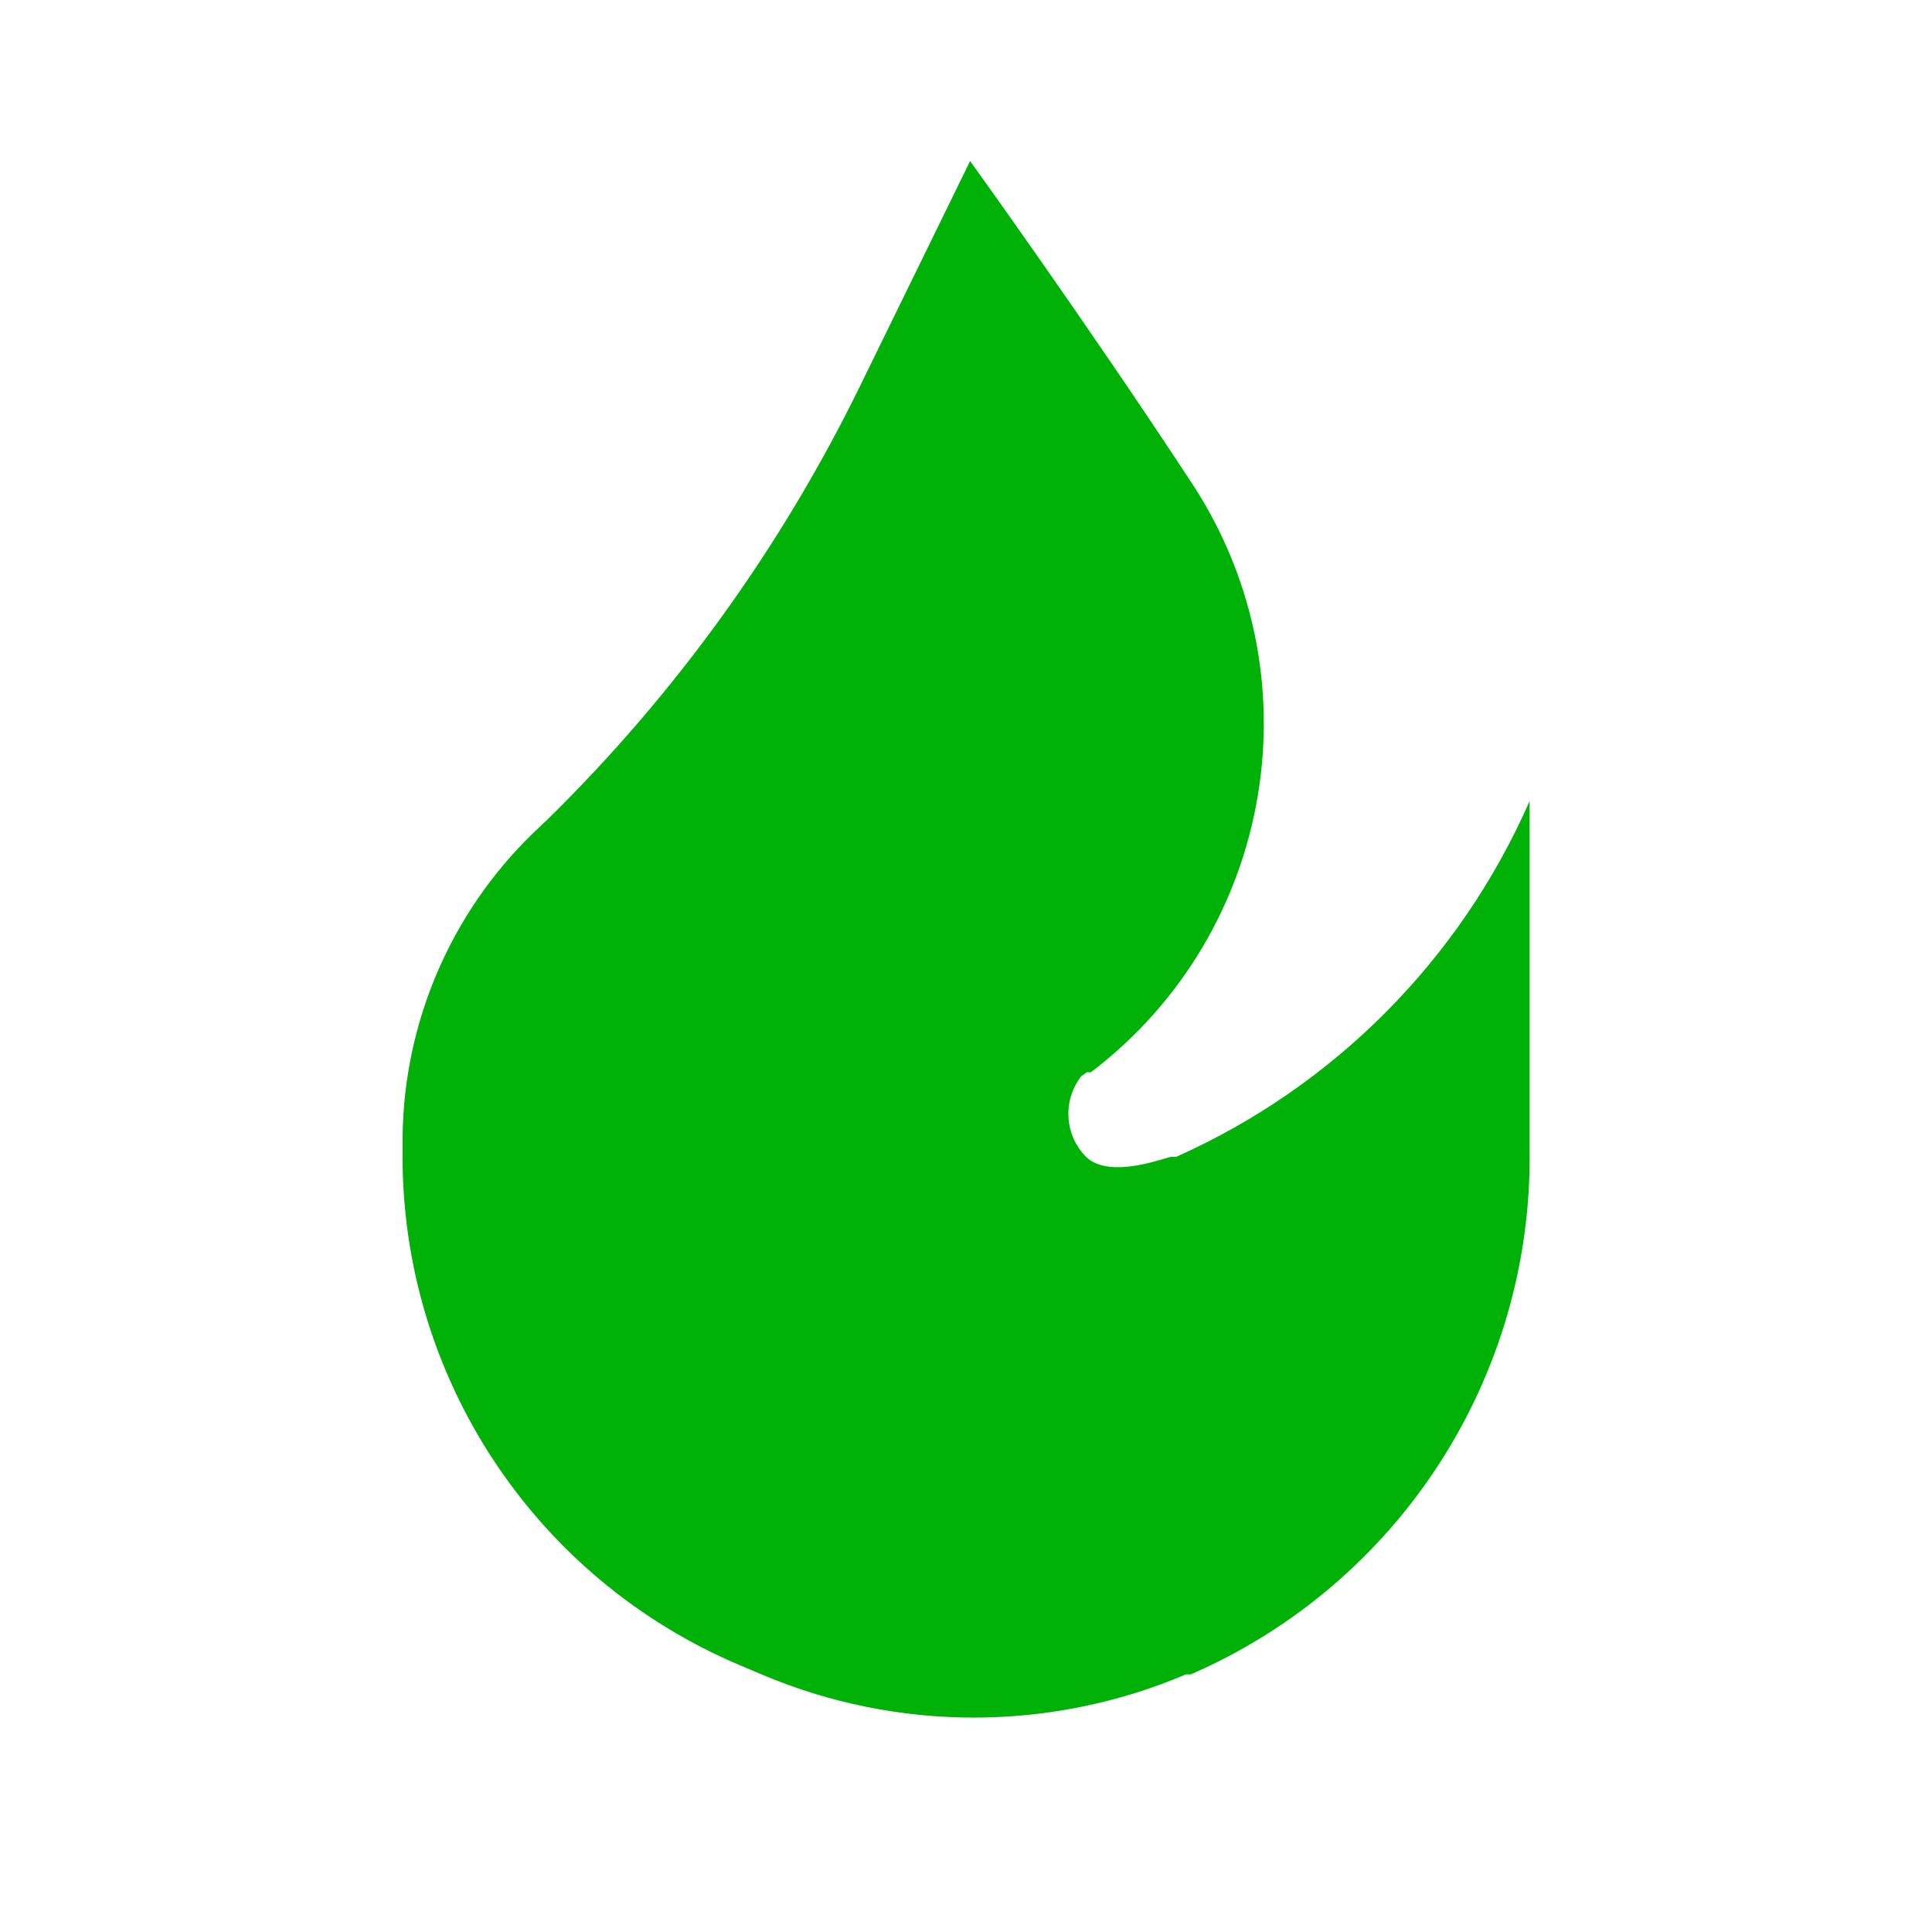 <svg width="40" height="40" viewBox="0 0 40 40" fill="none" xmlns="http://www.w3.org/2000/svg">
<path d="M20.085 3.334L17.802 8.001C16.17 11.335 13.983 14.367 11.335 16.967L11.035 17.251C9.334 18.902 8.362 21.163 8.335 23.534V23.834C8.29 28.476 11.056 32.684 15.335 34.484L15.768 34.667C18.575 35.859 21.745 35.859 24.552 34.667H24.652C28.963 32.794 31.729 28.517 31.669 23.817V16.584C30.232 19.865 27.623 22.492 24.352 23.951C24.352 23.951 24.352 23.951 24.252 23.951C24.152 23.951 22.985 24.434 22.485 23.951C22.039 23.499 21.996 22.786 22.385 22.284L22.502 22.201H22.585C26.411 19.292 27.303 13.903 24.619 9.917C22.452 6.617 20.085 3.334 20.085 3.334Z" fill="#00B207"/>
</svg>
